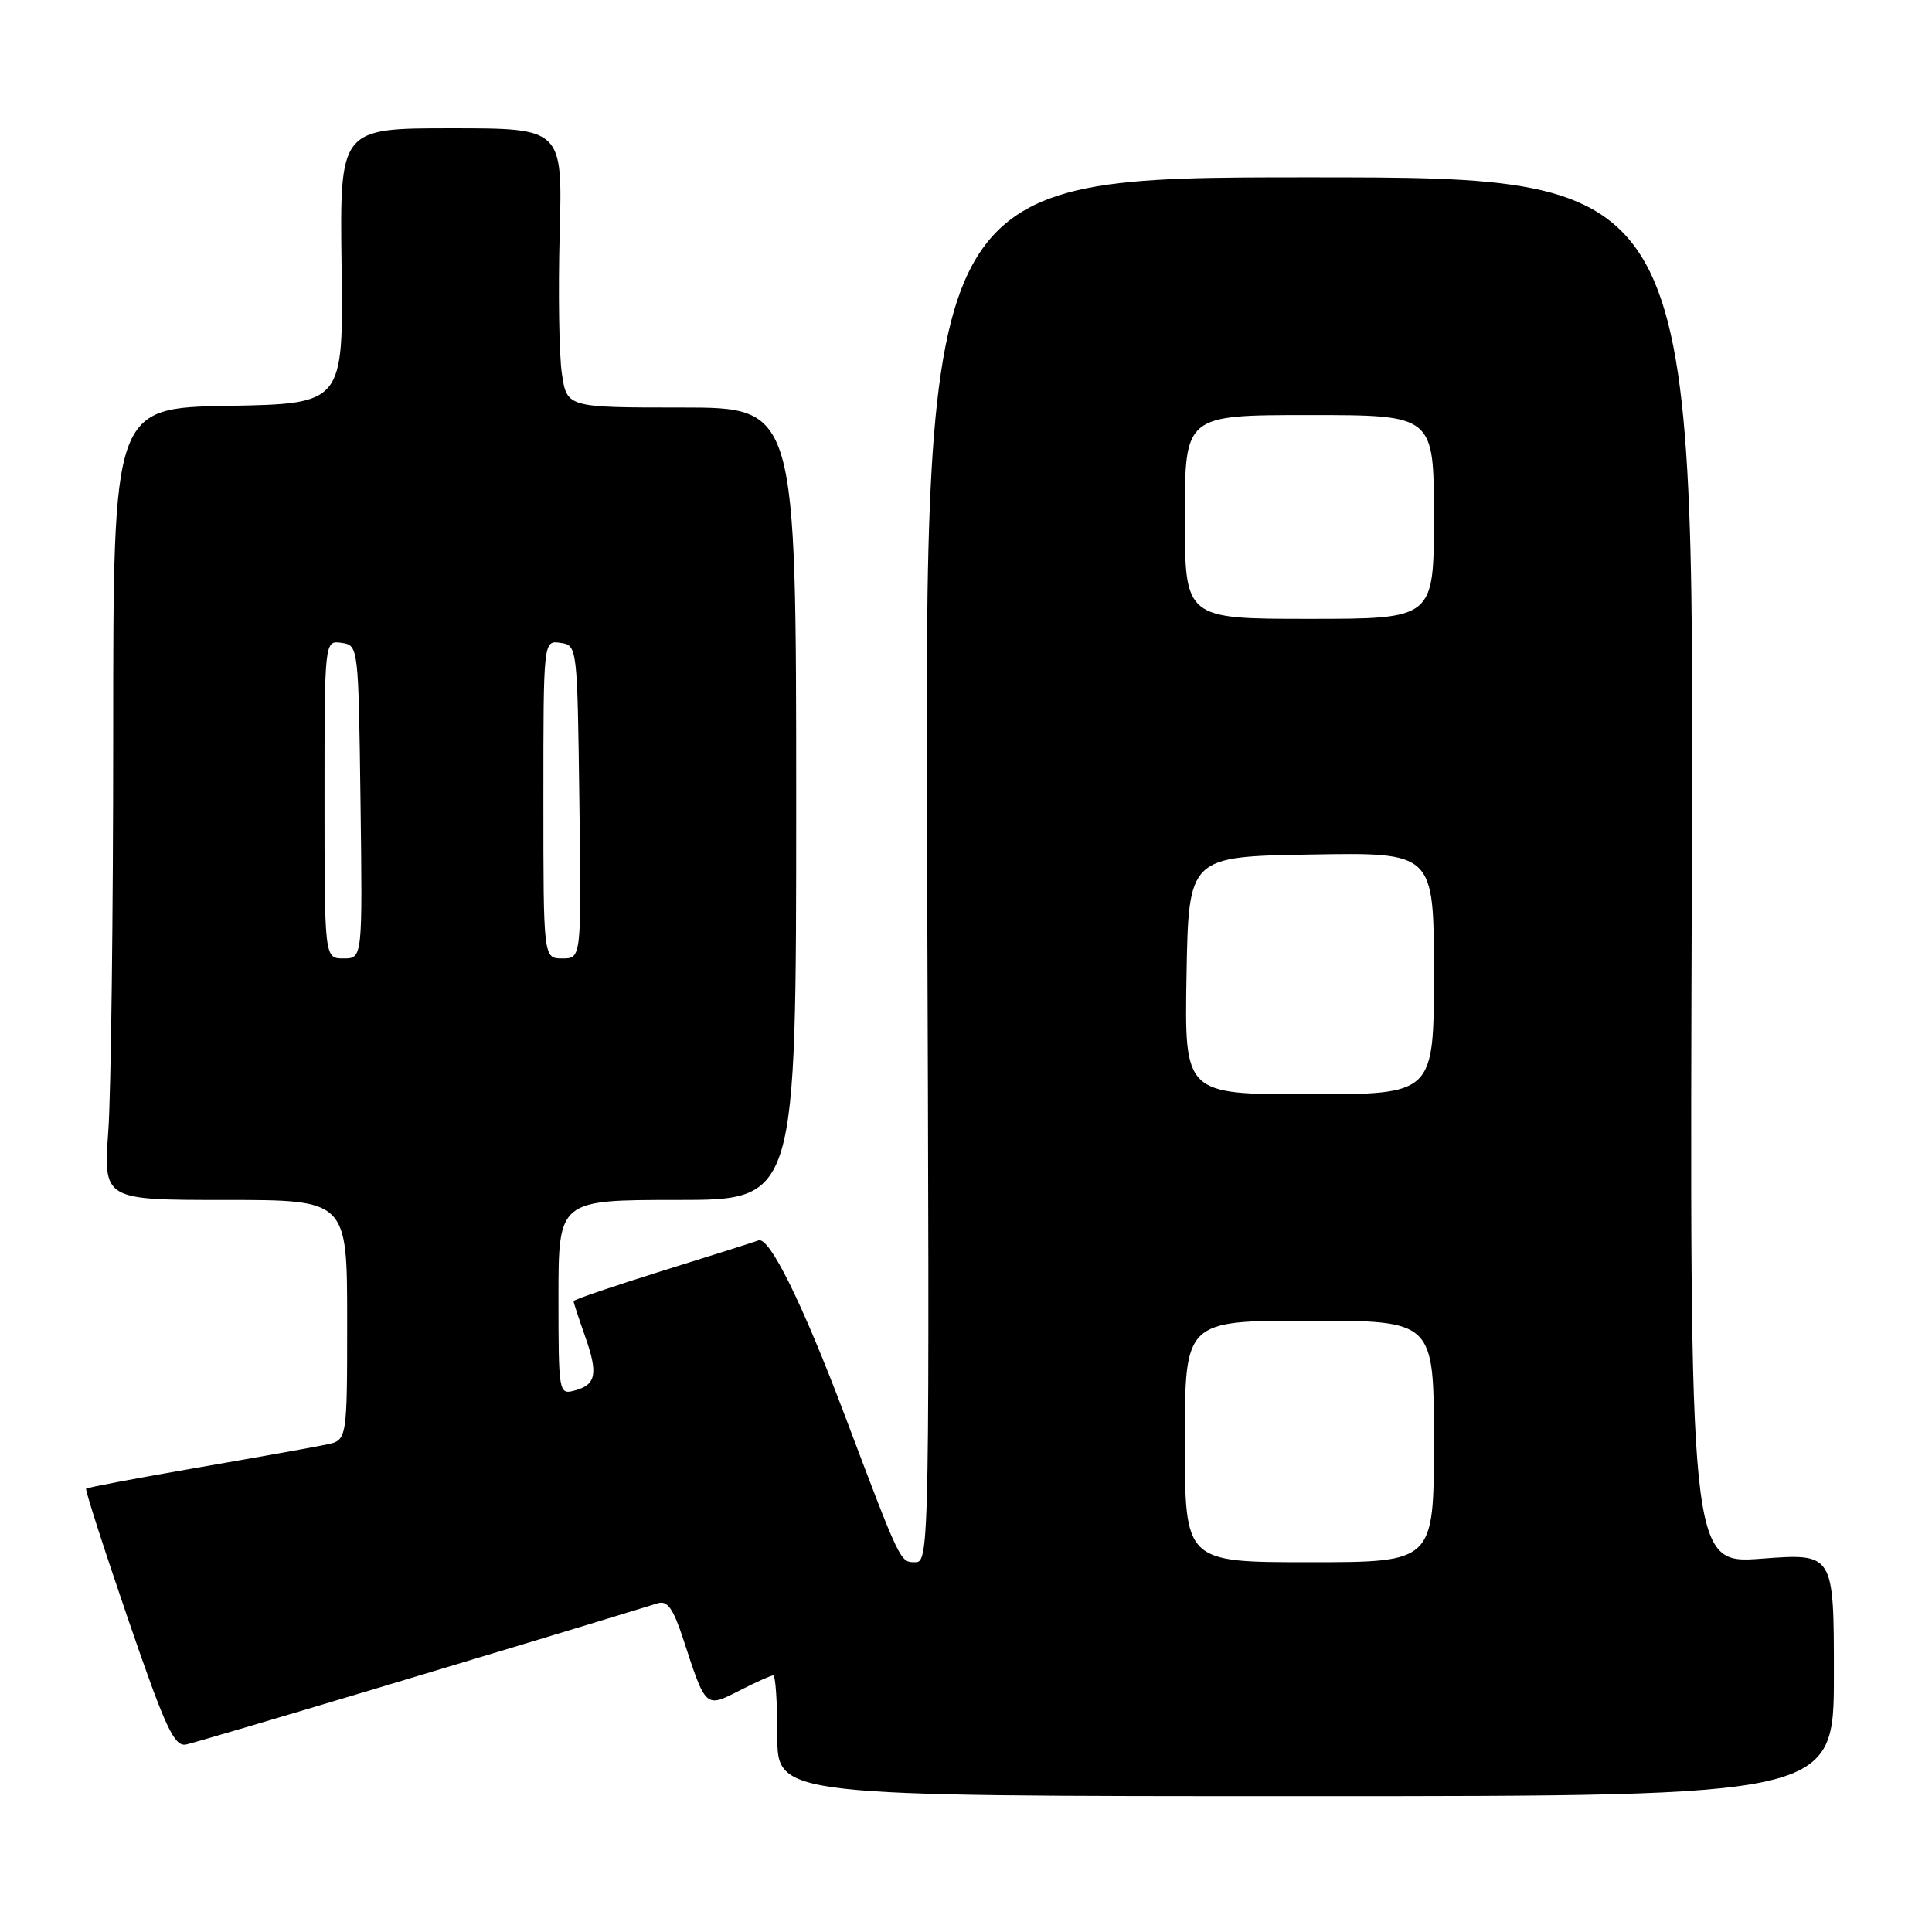 <?xml version="1.0" encoding="UTF-8" standalone="no"?>
<!DOCTYPE svg PUBLIC "-//W3C//DTD SVG 1.1//EN" "http://www.w3.org/Graphics/SVG/1.1/DTD/svg11.dtd" >
<svg xmlns="http://www.w3.org/2000/svg" xmlns:xlink="http://www.w3.org/1999/xlink" version="1.1" viewBox="0 0 256 256">
 <g >
 <path fill="currentColor"
d=" M 243.00 221.91 C 243.00 205.81 243.00 205.81 233.43 206.53 C 223.86 207.25 223.86 207.25 224.18 115.37 C 224.50 23.50 224.50 23.50 173.50 23.50 C 122.50 23.50 122.50 23.50 122.85 115.25 C 123.19 204.50 123.15 207.00 121.32 207.00 C 119.26 207.00 119.40 207.30 111.92 187.50 C 106.30 172.63 101.95 163.82 100.50 164.36 C 99.95 164.57 94.21 166.39 87.75 168.40 C 81.29 170.42 76.00 172.22 76.00 172.41 C 76.00 172.60 76.69 174.70 77.53 177.08 C 79.29 182.07 79.00 183.51 76.08 184.27 C 74.05 184.80 74.00 184.50 74.00 171.91 C 74.00 159.00 74.00 159.00 89.75 159.00 C 105.50 159.00 105.50 159.00 105.50 106.50 C 105.50 54.00 105.50 54.00 90.31 54.00 C 75.12 54.00 75.12 54.00 74.45 49.50 C 74.08 47.03 73.95 38.70 74.16 31.00 C 74.54 17.00 74.54 17.00 59.78 17.00 C 45.02 17.00 45.02 17.00 45.26 35.25 C 45.50 53.50 45.50 53.50 30.25 53.78 C 15.00 54.05 15.00 54.05 15.00 97.37 C 15.00 121.20 14.71 144.81 14.35 149.85 C 13.70 159.00 13.70 159.00 29.85 159.00 C 46.00 159.00 46.00 159.00 46.00 174.92 C 46.00 190.84 46.00 190.84 43.25 191.41 C 41.74 191.73 34.02 193.11 26.10 194.48 C 18.17 195.85 11.57 197.10 11.41 197.25 C 11.26 197.40 13.76 205.17 16.96 214.51 C 21.91 228.93 23.07 231.45 24.65 231.16 C 26.02 230.91 69.71 217.82 87.16 212.44 C 88.43 212.04 89.21 213.14 90.54 217.21 C 93.54 226.40 93.45 226.32 98.00 224.00 C 100.15 222.90 102.16 222.00 102.46 222.00 C 102.76 222.00 103.00 225.60 103.00 230.00 C 103.00 238.00 103.00 238.00 173.00 238.00 C 243.00 238.00 243.00 238.00 243.00 221.91 Z  M 157.00 191.00 C 157.00 175.00 157.00 175.00 173.50 175.00 C 190.00 175.00 190.00 175.00 190.00 191.00 C 190.00 207.00 190.00 207.00 173.50 207.00 C 157.00 207.00 157.00 207.00 157.00 191.00 Z  M 157.22 129.25 C 157.50 113.50 157.50 113.50 173.75 113.23 C 190.00 112.95 190.00 112.95 190.00 128.98 C 190.00 145.00 190.00 145.00 173.47 145.00 C 156.95 145.00 156.95 145.00 157.22 129.25 Z  M 43.00 105.93 C 43.00 84.86 43.00 84.86 45.25 85.18 C 47.49 85.50 47.50 85.59 47.77 106.25 C 48.04 127.00 48.04 127.00 45.52 127.00 C 43.00 127.00 43.00 127.00 43.00 105.93 Z  M 72.00 105.93 C 72.00 84.86 72.00 84.86 74.25 85.18 C 76.49 85.50 76.50 85.59 76.77 106.25 C 77.04 127.00 77.04 127.00 74.52 127.00 C 72.00 127.00 72.00 127.00 72.00 105.93 Z  M 157.00 68.50 C 157.00 55.00 157.00 55.00 173.50 55.00 C 190.00 55.00 190.00 55.00 190.00 68.50 C 190.00 82.00 190.00 82.00 173.50 82.00 C 157.00 82.00 157.00 82.00 157.00 68.50 Z "/>
</g>
</svg>